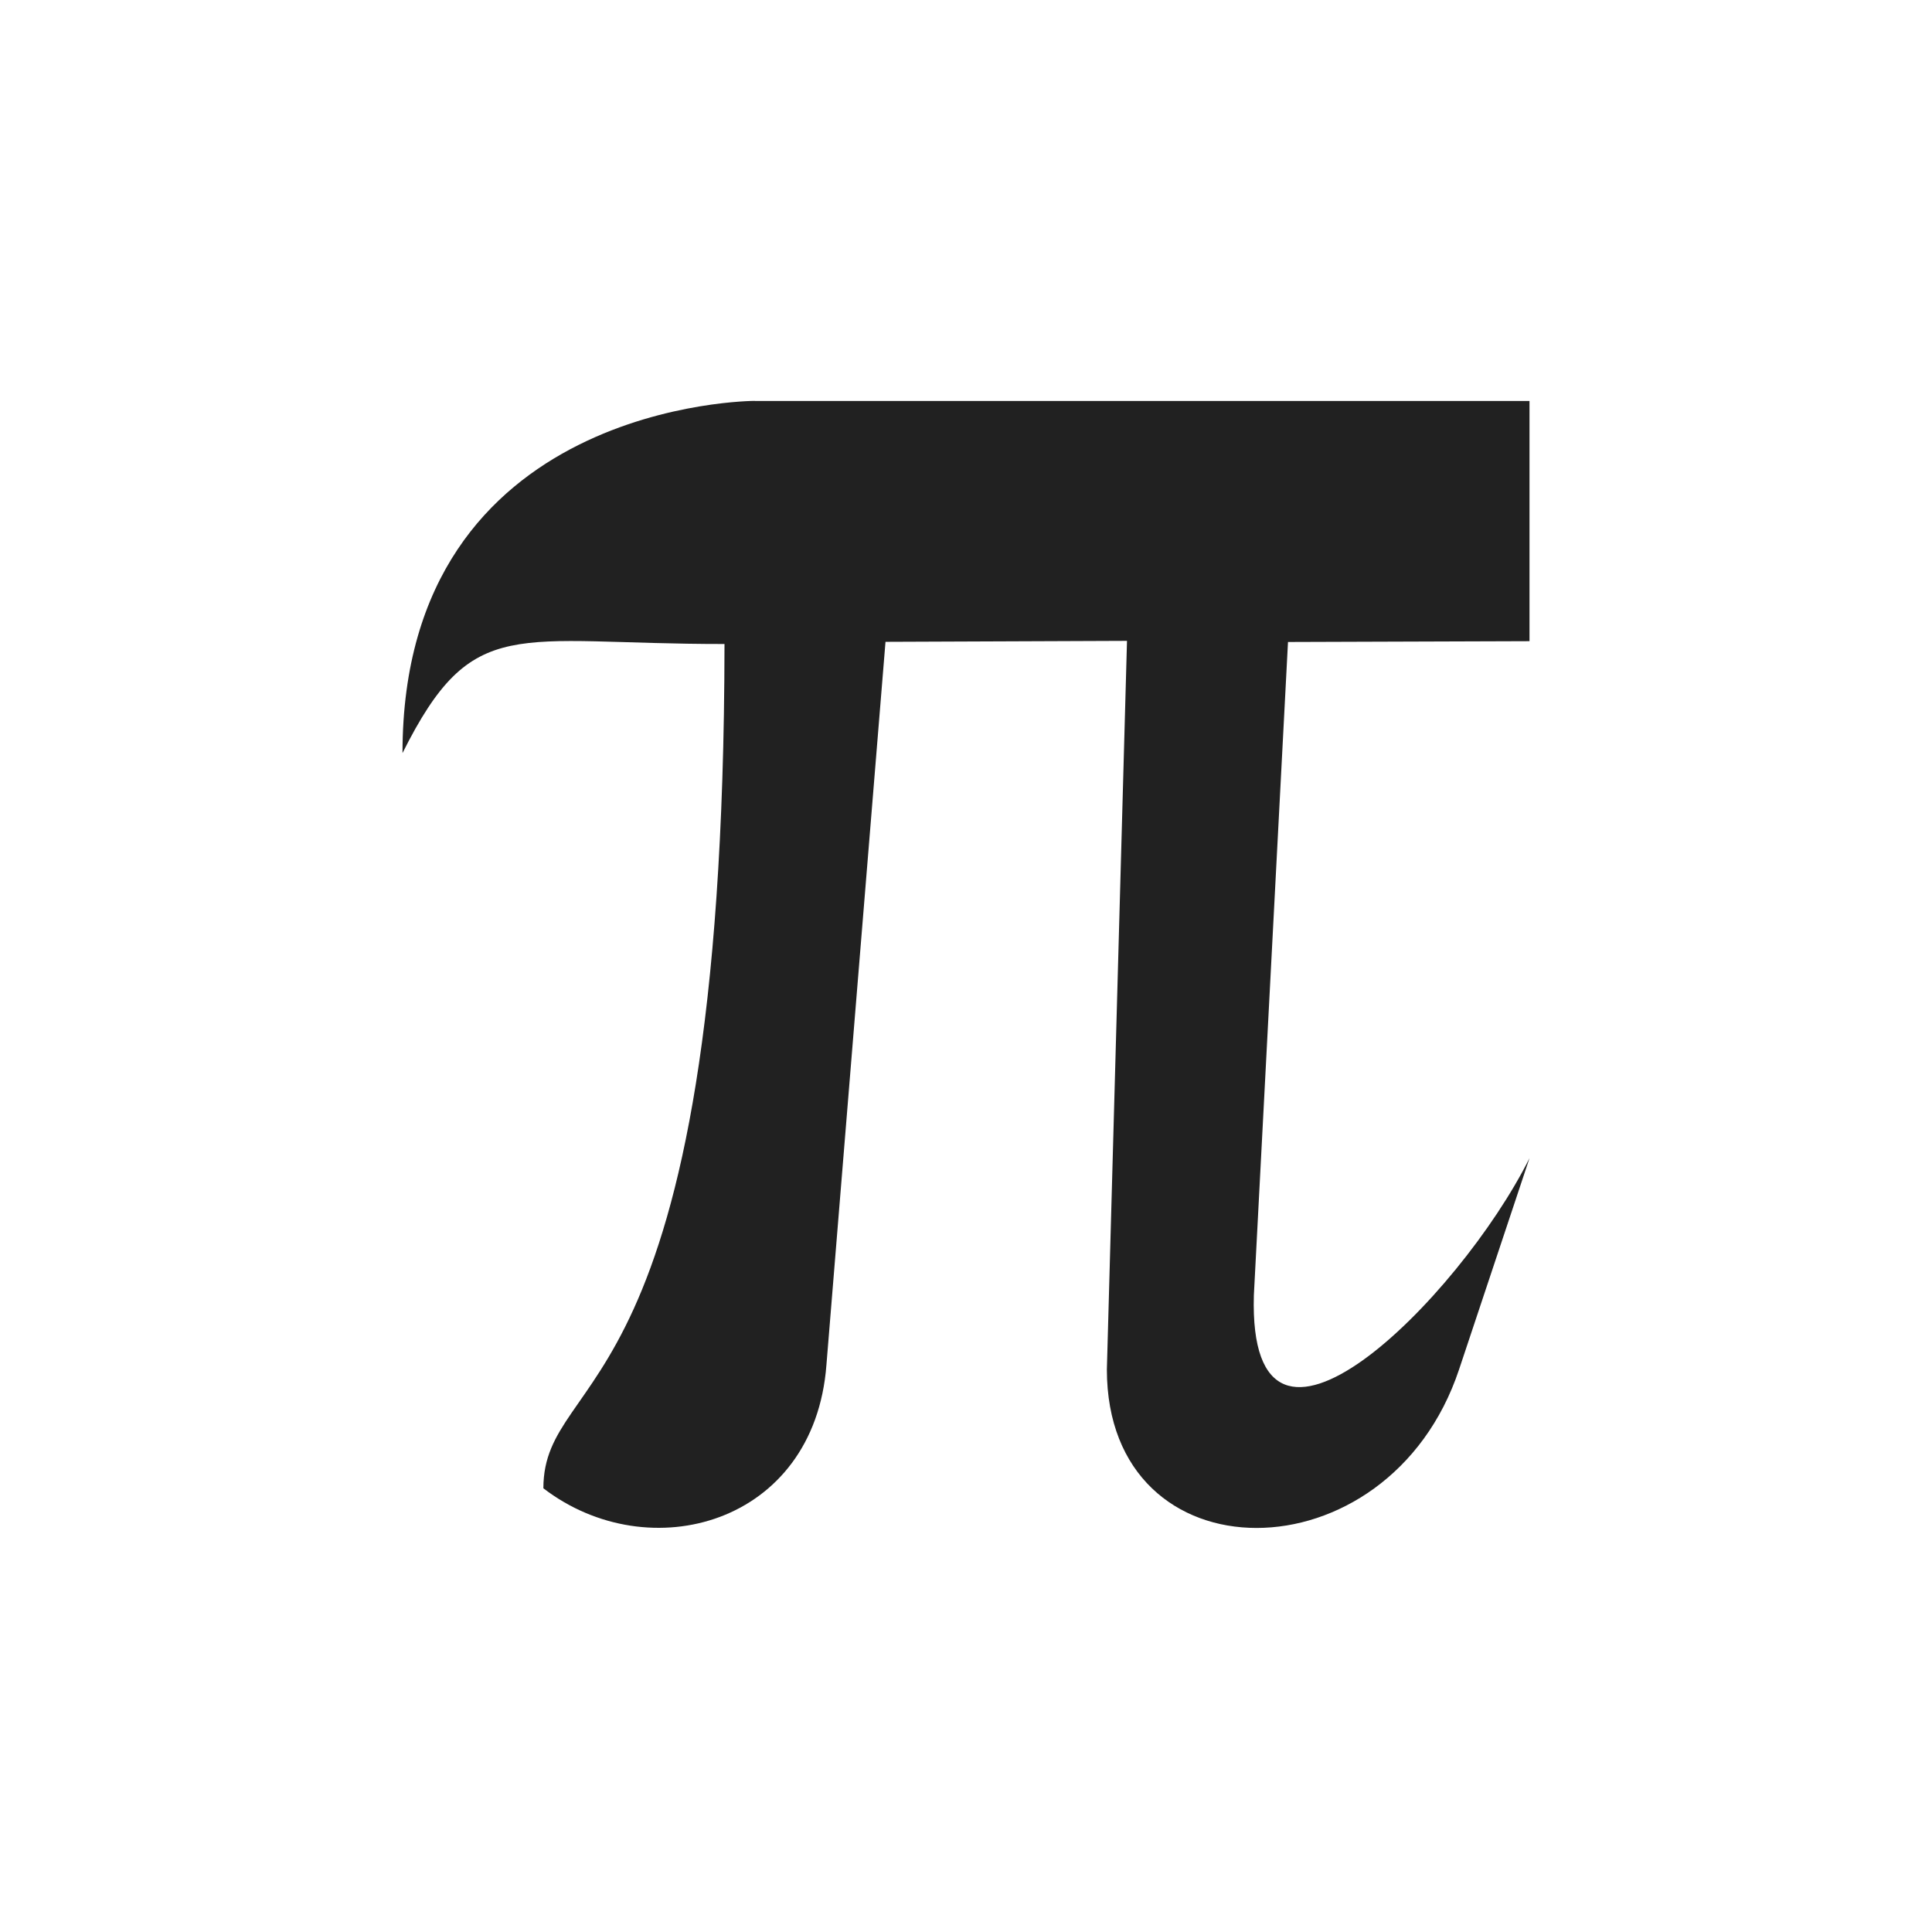 <?xml version="1.0" encoding="UTF-8"?>
<svg width="24" height="24" version="1.1" viewBox="0 0 24 24" xmlns="http://www.w3.org/2000/svg">
<path transform="translate(4 4)" d="m5.375 0.98s-4.375 2.5e-5 -4.375 4.375c0.874-1.748 1.382-1.353 4-1.355-0.01 9.57-2.248 8.96-2.25 10.488 1.313 1.008 3.365 0.449 3.516-1.531l0.734-8.984 3-0.012-0.25 9.051c0 2.625 3.5 2.625 4.375 0l0.875-2.625c-0.875 1.75-3.501 4.374-3.424 1.703l0.424-8.115 3-0.01v-2.984h-9.625z" fill="#212121"/>
</svg>
